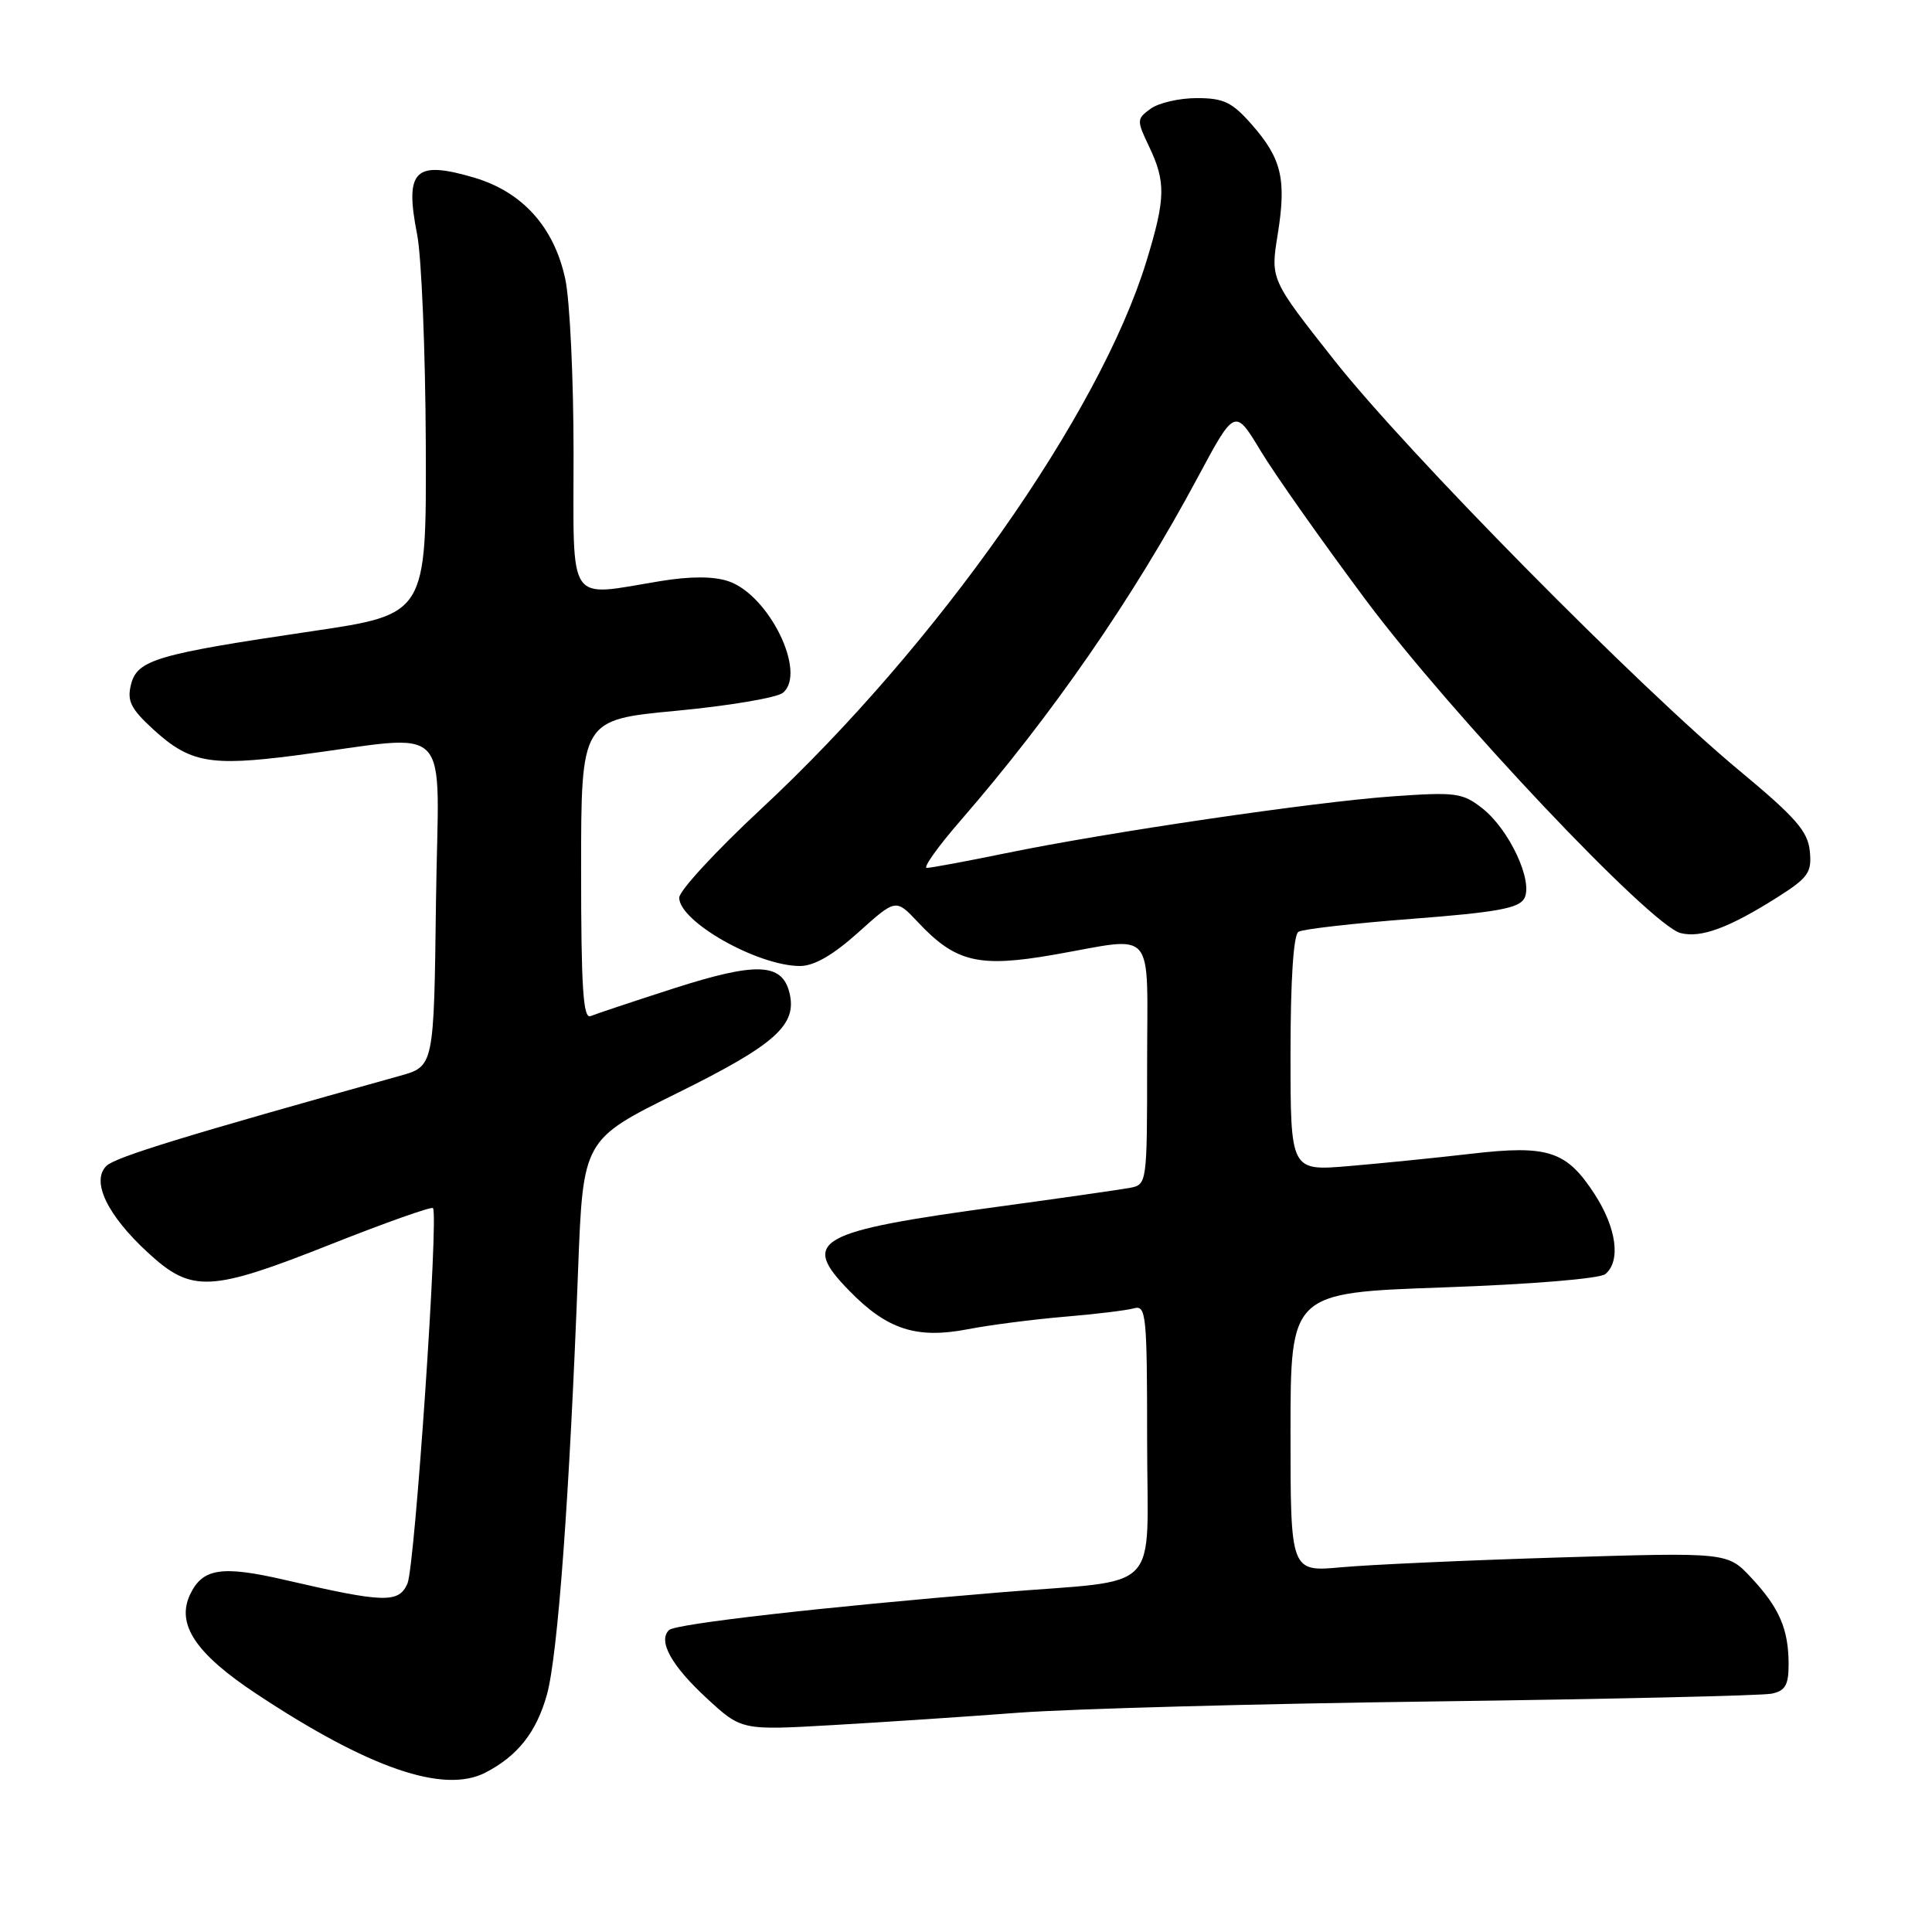 <?xml version="1.0" encoding="UTF-8" standalone="no"?>
<!DOCTYPE svg PUBLIC "-//W3C//DTD SVG 1.1//EN" "http://www.w3.org/Graphics/SVG/1.1/DTD/svg11.dtd" >
<svg xmlns="http://www.w3.org/2000/svg" xmlns:xlink="http://www.w3.org/1999/xlink" version="1.1" viewBox="0 0 256 256">
 <g >
 <path fill="currentColor"
d=" M 64.32 234.88 C 68.60 232.67 71.08 229.52 72.47 224.55 C 73.92 219.32 75.47 198.14 76.60 168.26 C 77.26 151.01 77.26 151.01 89.70 144.86 C 102.77 138.40 105.67 135.81 104.60 131.52 C 103.61 127.58 100.21 127.46 89.30 130.96 C 83.91 132.70 78.94 134.35 78.25 134.64 C 77.27 135.05 77.00 130.80 77.00 115.27 C 77.00 95.37 77.00 95.37 89.65 94.18 C 96.61 93.52 102.95 92.45 103.74 91.80 C 106.95 89.14 101.88 78.80 96.50 77.01 C 94.52 76.35 91.46 76.35 87.50 77.00 C 75.01 79.05 76.00 80.51 76.00 60.05 C 76.00 50.18 75.51 39.79 74.90 36.97 C 73.43 30.11 69.25 25.45 62.87 23.55 C 54.94 21.20 53.60 22.53 55.27 31.06 C 55.86 34.05 56.37 46.60 56.42 58.95 C 56.50 81.40 56.50 81.40 41.34 83.64 C 20.74 86.68 18.18 87.43 17.36 90.70 C 16.81 92.88 17.33 93.91 20.30 96.64 C 25.13 101.06 27.81 101.56 39.00 100.12 C 60.54 97.34 58.08 94.80 57.77 119.50 C 57.50 141.29 57.50 141.29 53.00 142.55 C 24.69 150.44 15.28 153.32 14.10 154.49 C 12.05 156.51 14.20 161.01 19.59 165.97 C 25.41 171.34 27.82 171.23 43.95 164.83 C 51.13 161.99 57.16 159.85 57.37 160.08 C 58.15 160.93 54.98 207.58 53.99 209.83 C 52.84 212.45 50.92 212.40 37.85 209.37 C 29.39 207.41 26.86 207.79 25.20 211.25 C 23.31 215.21 25.91 219.11 34.00 224.46 C 48.90 234.32 58.80 237.72 64.32 234.88 Z  M 135.00 226.94 C 141.88 226.43 166.62 225.75 190.00 225.45 C 213.38 225.14 233.51 224.68 234.75 224.42 C 236.55 224.05 237.00 223.28 237.00 220.55 C 237.00 215.88 235.78 213.05 232.06 209.07 C 228.91 205.69 228.91 205.69 206.70 206.37 C 194.49 206.74 181.46 207.33 177.75 207.67 C 171.00 208.29 171.00 208.29 171.00 189.79 C 171.00 171.30 171.00 171.30 191.22 170.59 C 202.93 170.18 211.98 169.43 212.72 168.82 C 214.79 167.10 214.20 162.71 211.30 158.24 C 207.57 152.49 205.15 151.69 194.92 152.88 C 190.29 153.42 183.01 154.15 178.75 154.51 C 171.00 155.17 171.00 155.17 171.00 139.64 C 171.00 129.90 171.39 123.88 172.05 123.47 C 172.62 123.11 179.40 122.34 187.10 121.75 C 198.31 120.89 201.28 120.35 201.98 119.04 C 203.19 116.78 200.00 109.93 196.42 107.11 C 193.79 105.05 192.90 104.93 184.54 105.52 C 174.11 106.26 146.79 110.27 133.14 113.08 C 127.99 114.14 123.34 115.00 122.81 115.00 C 122.27 115.00 124.27 112.19 127.26 108.75 C 139.42 94.74 150.18 79.19 158.69 63.29 C 163.63 54.08 163.63 54.08 167.06 59.77 C 168.95 62.90 175.21 71.77 180.96 79.48 C 192.24 94.61 218.74 122.65 222.70 123.64 C 225.41 124.32 229.12 122.94 235.55 118.87 C 239.61 116.29 240.09 115.61 239.81 112.78 C 239.55 110.15 237.94 108.31 230.50 102.13 C 217.10 91.01 186.50 60.01 176.82 47.76 C 168.34 37.02 168.34 37.02 169.30 31.08 C 170.48 23.76 169.83 21.02 165.88 16.52 C 163.27 13.54 162.15 13.00 158.59 13.00 C 156.27 13.00 153.52 13.63 152.46 14.41 C 150.61 15.76 150.60 15.94 152.27 19.44 C 154.50 24.12 154.45 26.32 151.90 34.64 C 145.70 54.87 124.12 85.54 100.87 107.17 C 94.89 112.73 90.00 118.03 90.00 118.95 C 90.00 122.12 100.40 128.00 106.01 128.00 C 107.88 128.00 110.39 126.55 113.74 123.54 C 118.70 119.08 118.70 119.08 121.60 122.16 C 126.63 127.52 129.66 128.24 139.62 126.51 C 153.35 124.11 152.00 122.53 152.00 140.98 C 152.00 156.76 151.97 156.97 149.75 157.39 C 148.51 157.62 140.75 158.74 132.50 159.86 C 108.08 163.18 106.00 164.35 112.55 171.05 C 117.56 176.18 121.45 177.44 128.24 176.13 C 131.13 175.57 136.88 174.83 141.00 174.48 C 145.12 174.14 149.29 173.63 150.25 173.36 C 151.87 172.90 152.00 174.20 152.00 190.82 C 152.00 211.63 154.36 209.19 132.50 211.00 C 109.12 212.93 89.52 215.16 88.65 215.99 C 87.15 217.43 88.96 220.71 93.67 225.05 C 98.26 229.28 98.26 229.28 110.38 228.58 C 117.05 228.20 128.12 227.46 135.00 226.94 Z "/>
</g>
</svg>